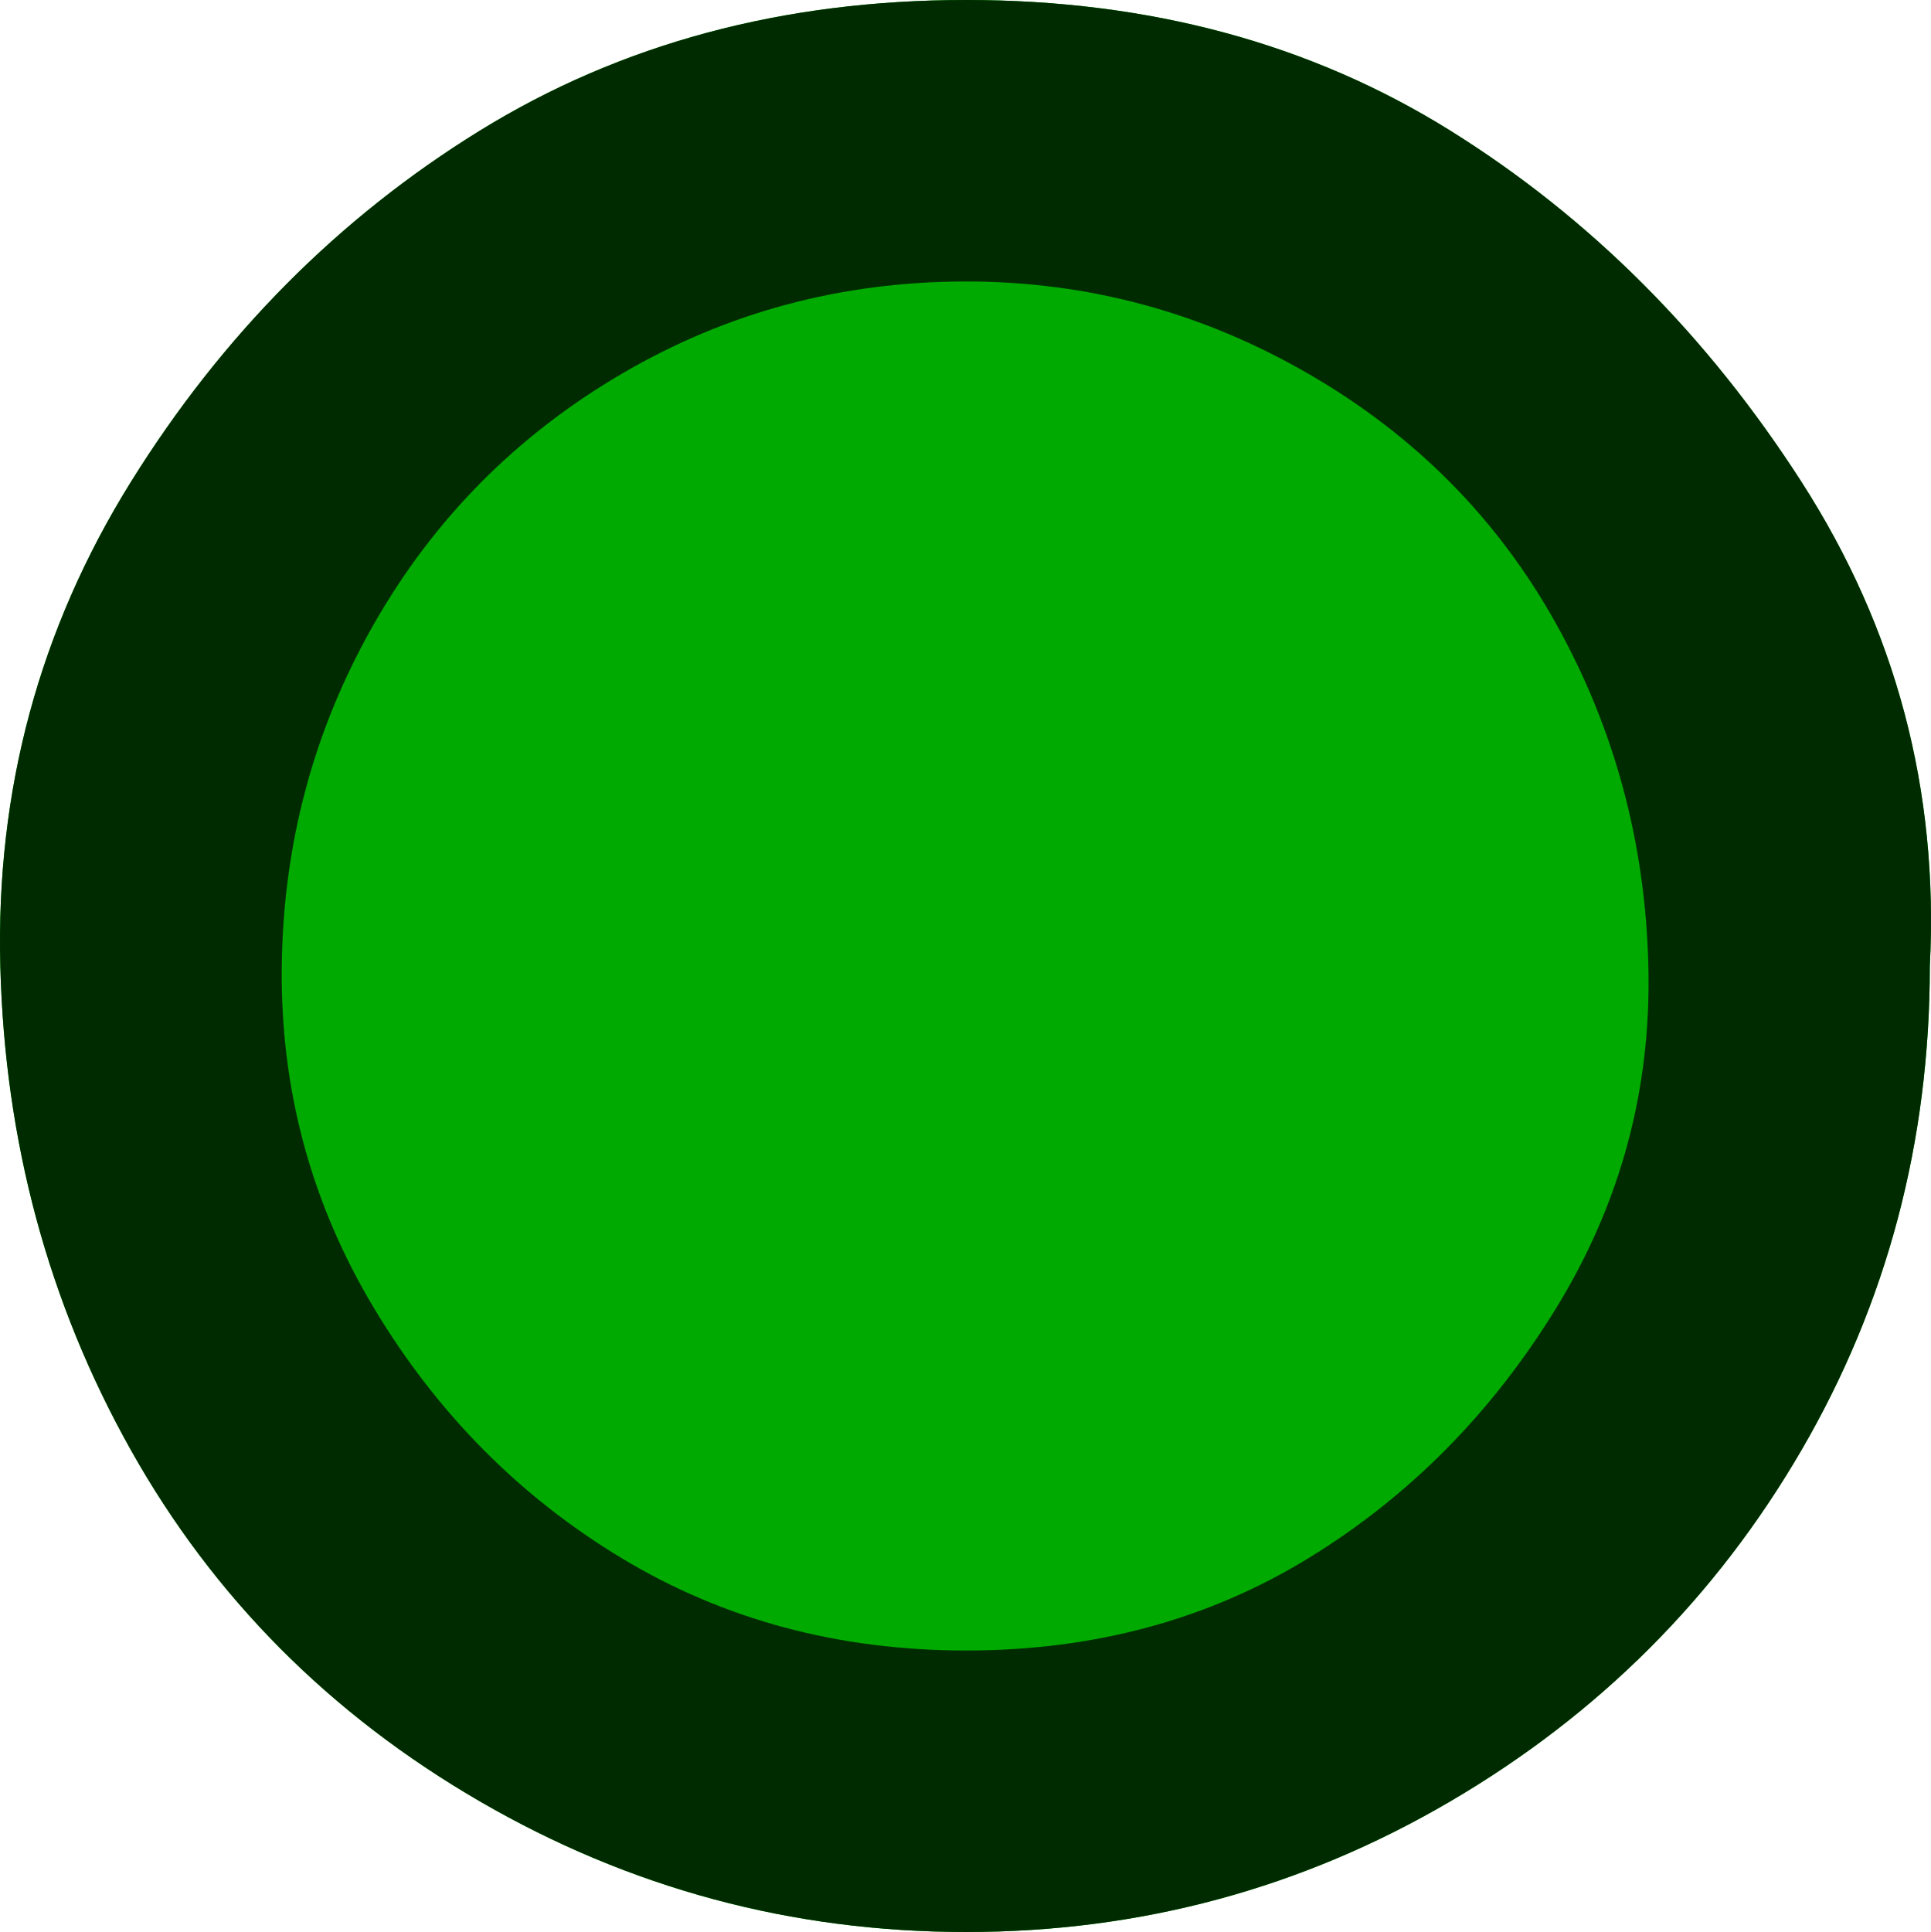 <?xml version="1.0" encoding="UTF-8" standalone="no"?>
<svg
   xmlns:dc="http://purl.org/dc/elements/1.1/"
   xmlns:cc="http://creativecommons.org/ns#"
   xmlns:rdf="http://www.w3.org/1999/02/22-rdf-syntax-ns#"
   xmlns:svg="http://www.w3.org/2000/svg"
   xmlns="http://www.w3.org/2000/svg"
   xmlns:sodipodi="http://sodipodi.sourceforge.net/DTD/sodipodi-0.dtd"
   xmlns:inkscape="http://www.inkscape.org/namespaces/inkscape"
   version="1.0"
   id="glyph_"
   mlns="http://www.w3.org/2000/svg"
   x="0px"
   y="0px"
   width="85.766"
   height="85.8"
   inkscape:version="0.91 r13725"
   sodipodi:docname="label_green_channel.svg">
  <defs
     id="defs7" />
  <sodipodi:namedview
     pagecolor="#ffffff"
     bordercolor="#666666"
     borderopacity="1"
     objecttolerance="10"
     gridtolerance="10"
     guidetolerance="10"
     inkscape:pageopacity="0"
     inkscape:pageshadow="2"
     inkscape:window-width="1920"
     inkscape:window-height="1017"
     id="namedview5"
     showgrid="false"
     fit-margin-top="0"
     fit-margin-left="0"
     fit-margin-right="0"
     fit-margin-bottom="0"
     inkscape:zoom="2.36"
     inkscape:cx="44.135247"
     inkscape:cy="7.9"
     inkscape:window-x="0"
     inkscape:window-y="30"
     inkscape:window-maximized="1"
     inkscape:current-layer="" />
  <g
     id=""
     transform="translate(0.014,27.9)">
    <path
       inkscape:connector-curvature="0"
       id="path3334"
       d="m 85.7,15 c 0,7.8 -1.9,14.967 -5.7,21.5 -3.8,6.533 -9,11.733 -15.6,15.6 -6.6,3.867 -13.767,5.8 -21.5,5.8 -7.733,0 -14.933,-1.933 -21.6,-5.8 C 14.633,48.233 9.467,43.033 5.8,36.5 2.133,29.967 0.2,22.8 0,15 -0.2,7.2 1.733,0.033 5.8,-6.5 c 4.067,-6.533 9.233,-11.733 15.5,-15.6 6.267,-3.867 13.467,-5.8 21.6,-5.8 8.133,0 15.3,1.933 21.5,5.8 6.2,3.867 11.4,9.067 15.6,15.6 4.2,6.533 6.1,13.7 5.7,21.5 z"
       style="fill:#00aa00;stroke-width:0px"
       sodipodi:nodetypes="csssssssssssc" />
    <path
       style="fill:#002b00;stroke-width:0px"
       d="m 42.9,-15.4 q -8.3,0 -15.3,4.1 -7,4.1 -11,11.1 -4,7 -4.1,15.2 -0.1,8.2 4.1,15.2 4.2,7 11,11.1 6.8,4.1 15.3,4.1 8.5,0 15.2,-4.1 6.7,-4.1 11,-11.1 4.3,-7 4.1,-15.2 Q 73,6.8 69.1,-0.2 65.2,-7.2 58.1,-11.3 51,-15.4 42.9,-15.4 Z M 85.7,15 q 0,11.7 -5.7,21.5 -5.7,9.8 -15.6,15.6 -9.9,5.8 -21.5,5.8 -11.6,0 -21.6,-5.8 Q 11.3,46.3 5.8,36.5 0.3,26.7 0,15 -0.3,3.3 5.8,-6.5 q 6.1,-9.8 15.5,-15.6 9.4,-5.8 21.6,-5.8 12.2,0 21.5,5.8 9.3,5.8 15.6,15.6 6.3,9.8 5.7,21.5 z"
       id="path__0"
       inkscape:connector-curvature="0" />
  </g>
</svg>
